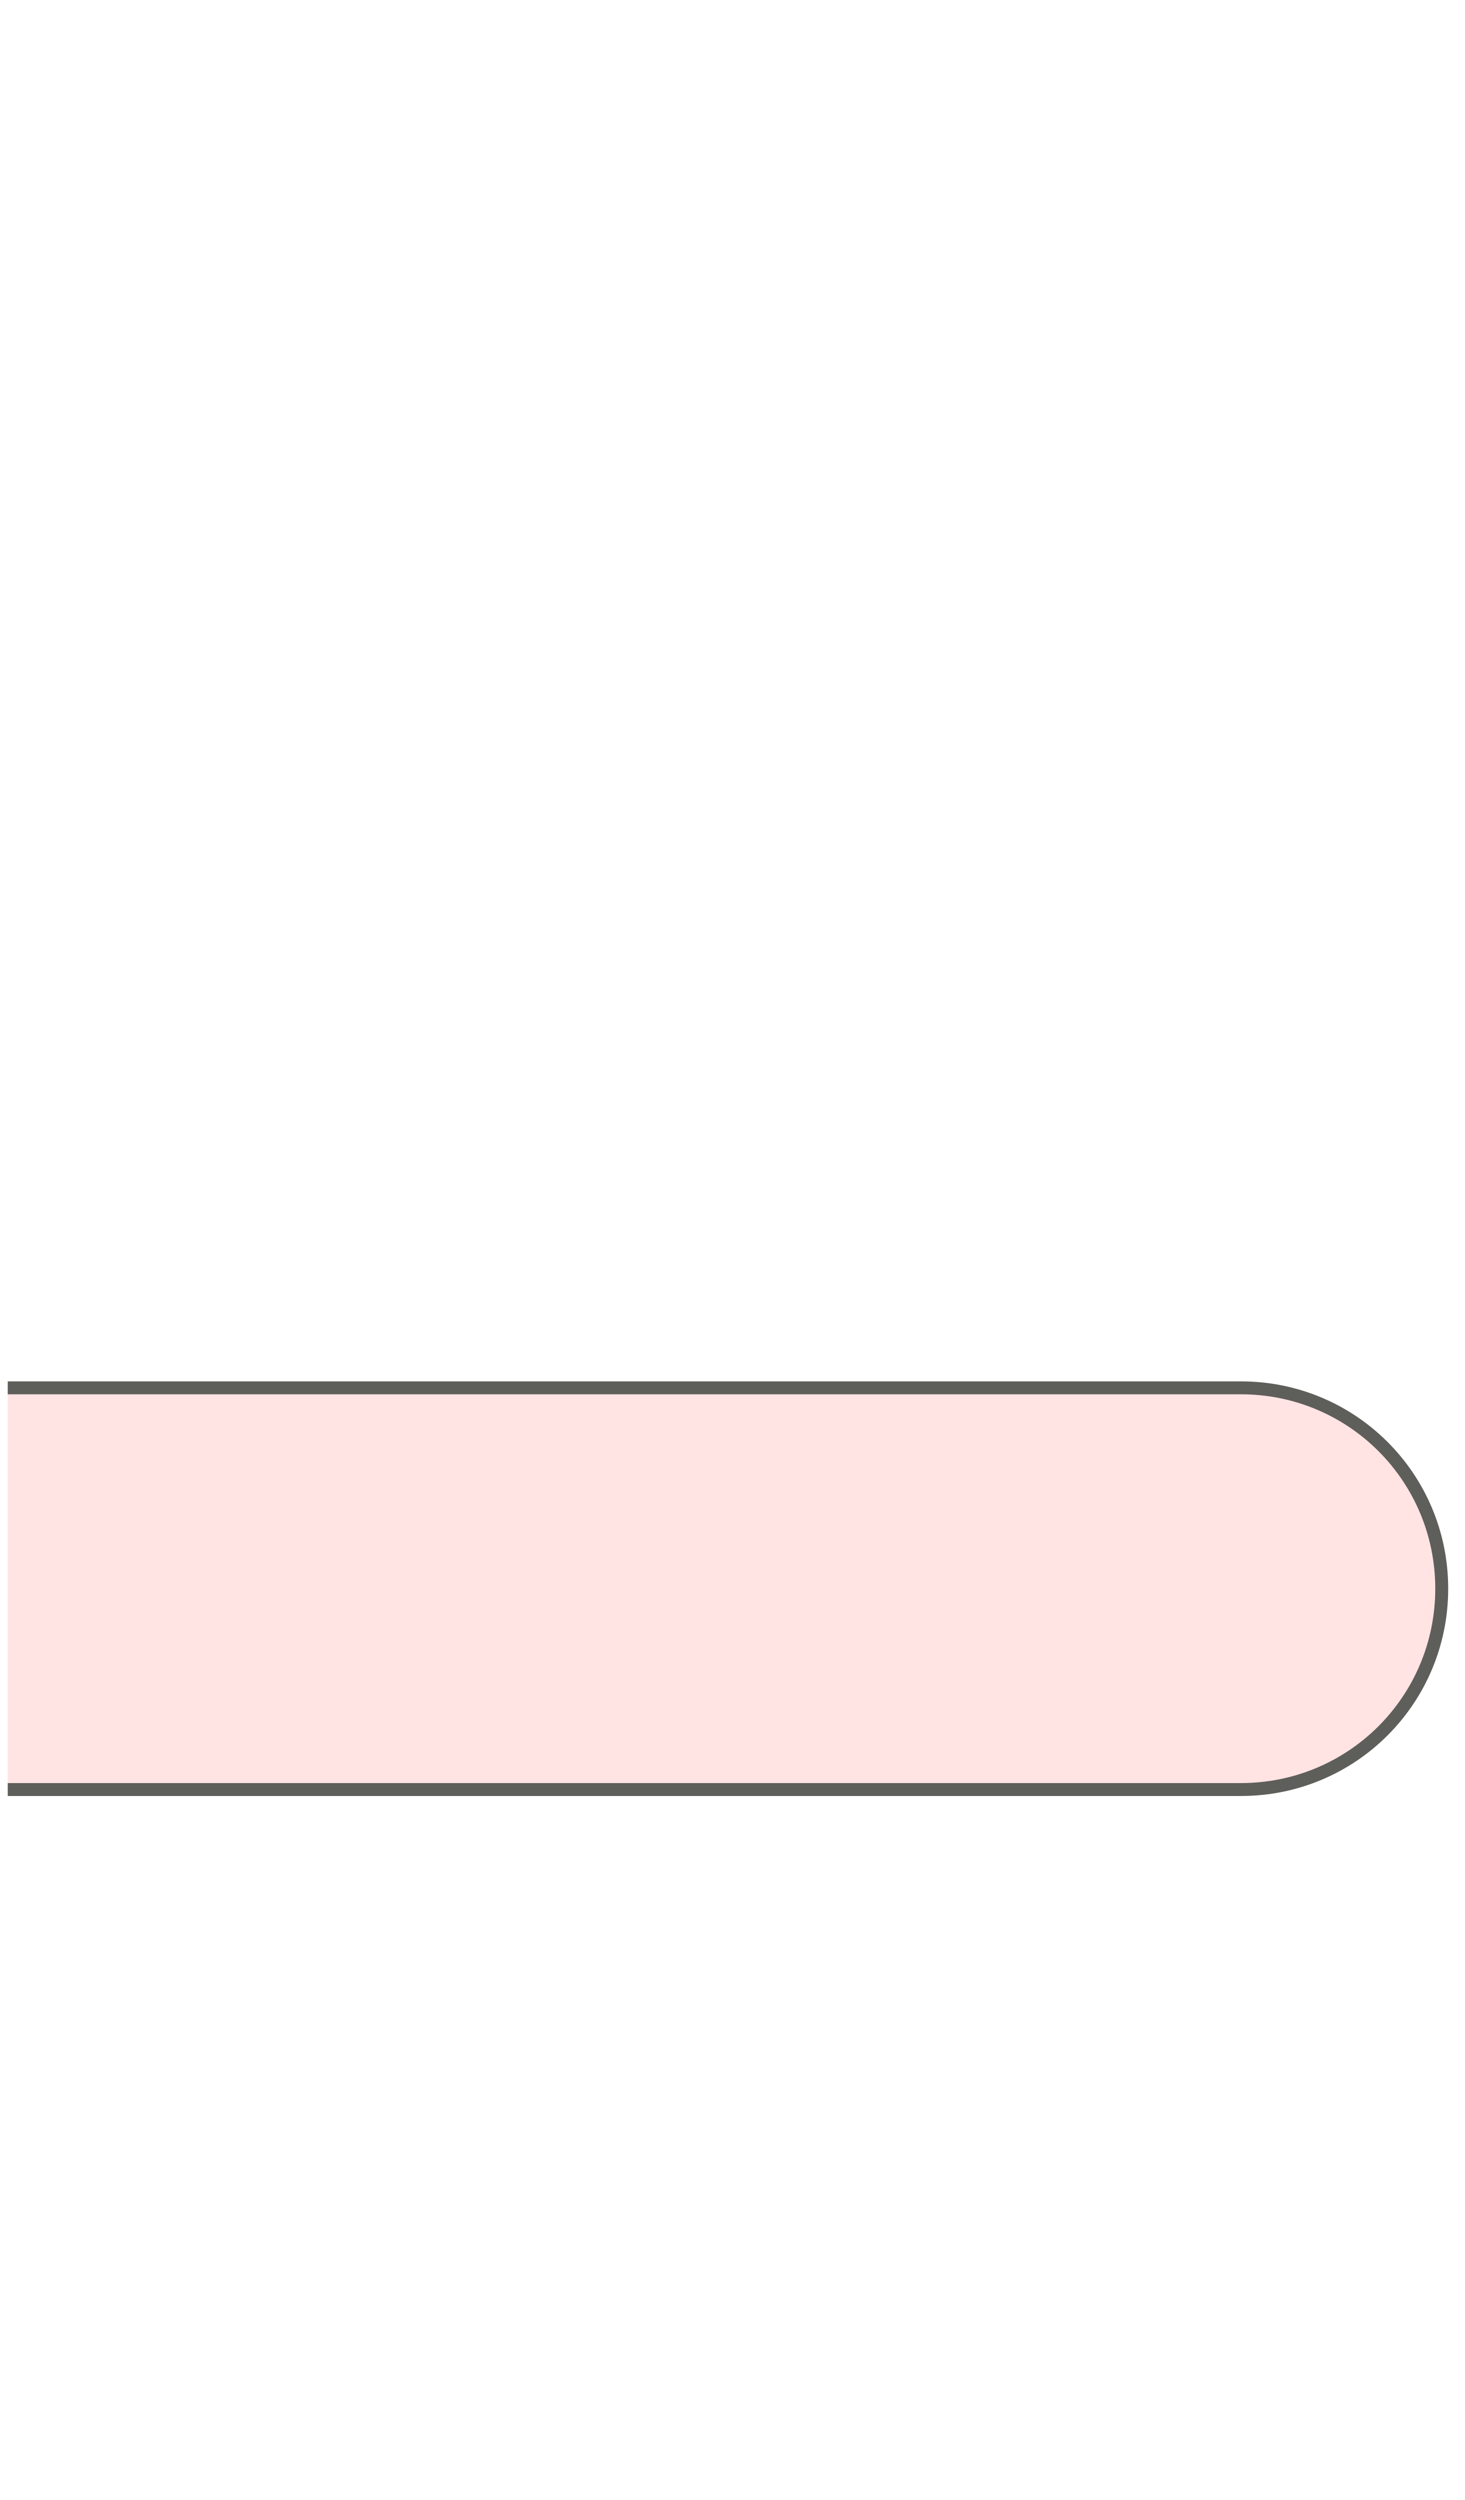 <svg width="17" height="29" viewBox="0 0 17 29" fill="none" xmlns="http://www.w3.org/2000/svg">
<path d="M0.09 20.76H14.4C15.69 20.76 16.73 19.72 16.73 18.43C16.73 17.14 15.69 16.1 14.4 16.1H0.09" fill="#FFE4E3"/>
<path d="M0.09 20.76H14.4C15.69 20.76 16.73 19.72 16.73 18.43C16.73 17.14 15.69 16.1 14.4 16.1H0.09" stroke="#5E5E5A" stroke-width="0.15" stroke-miterlimit="10"/>
</svg>
